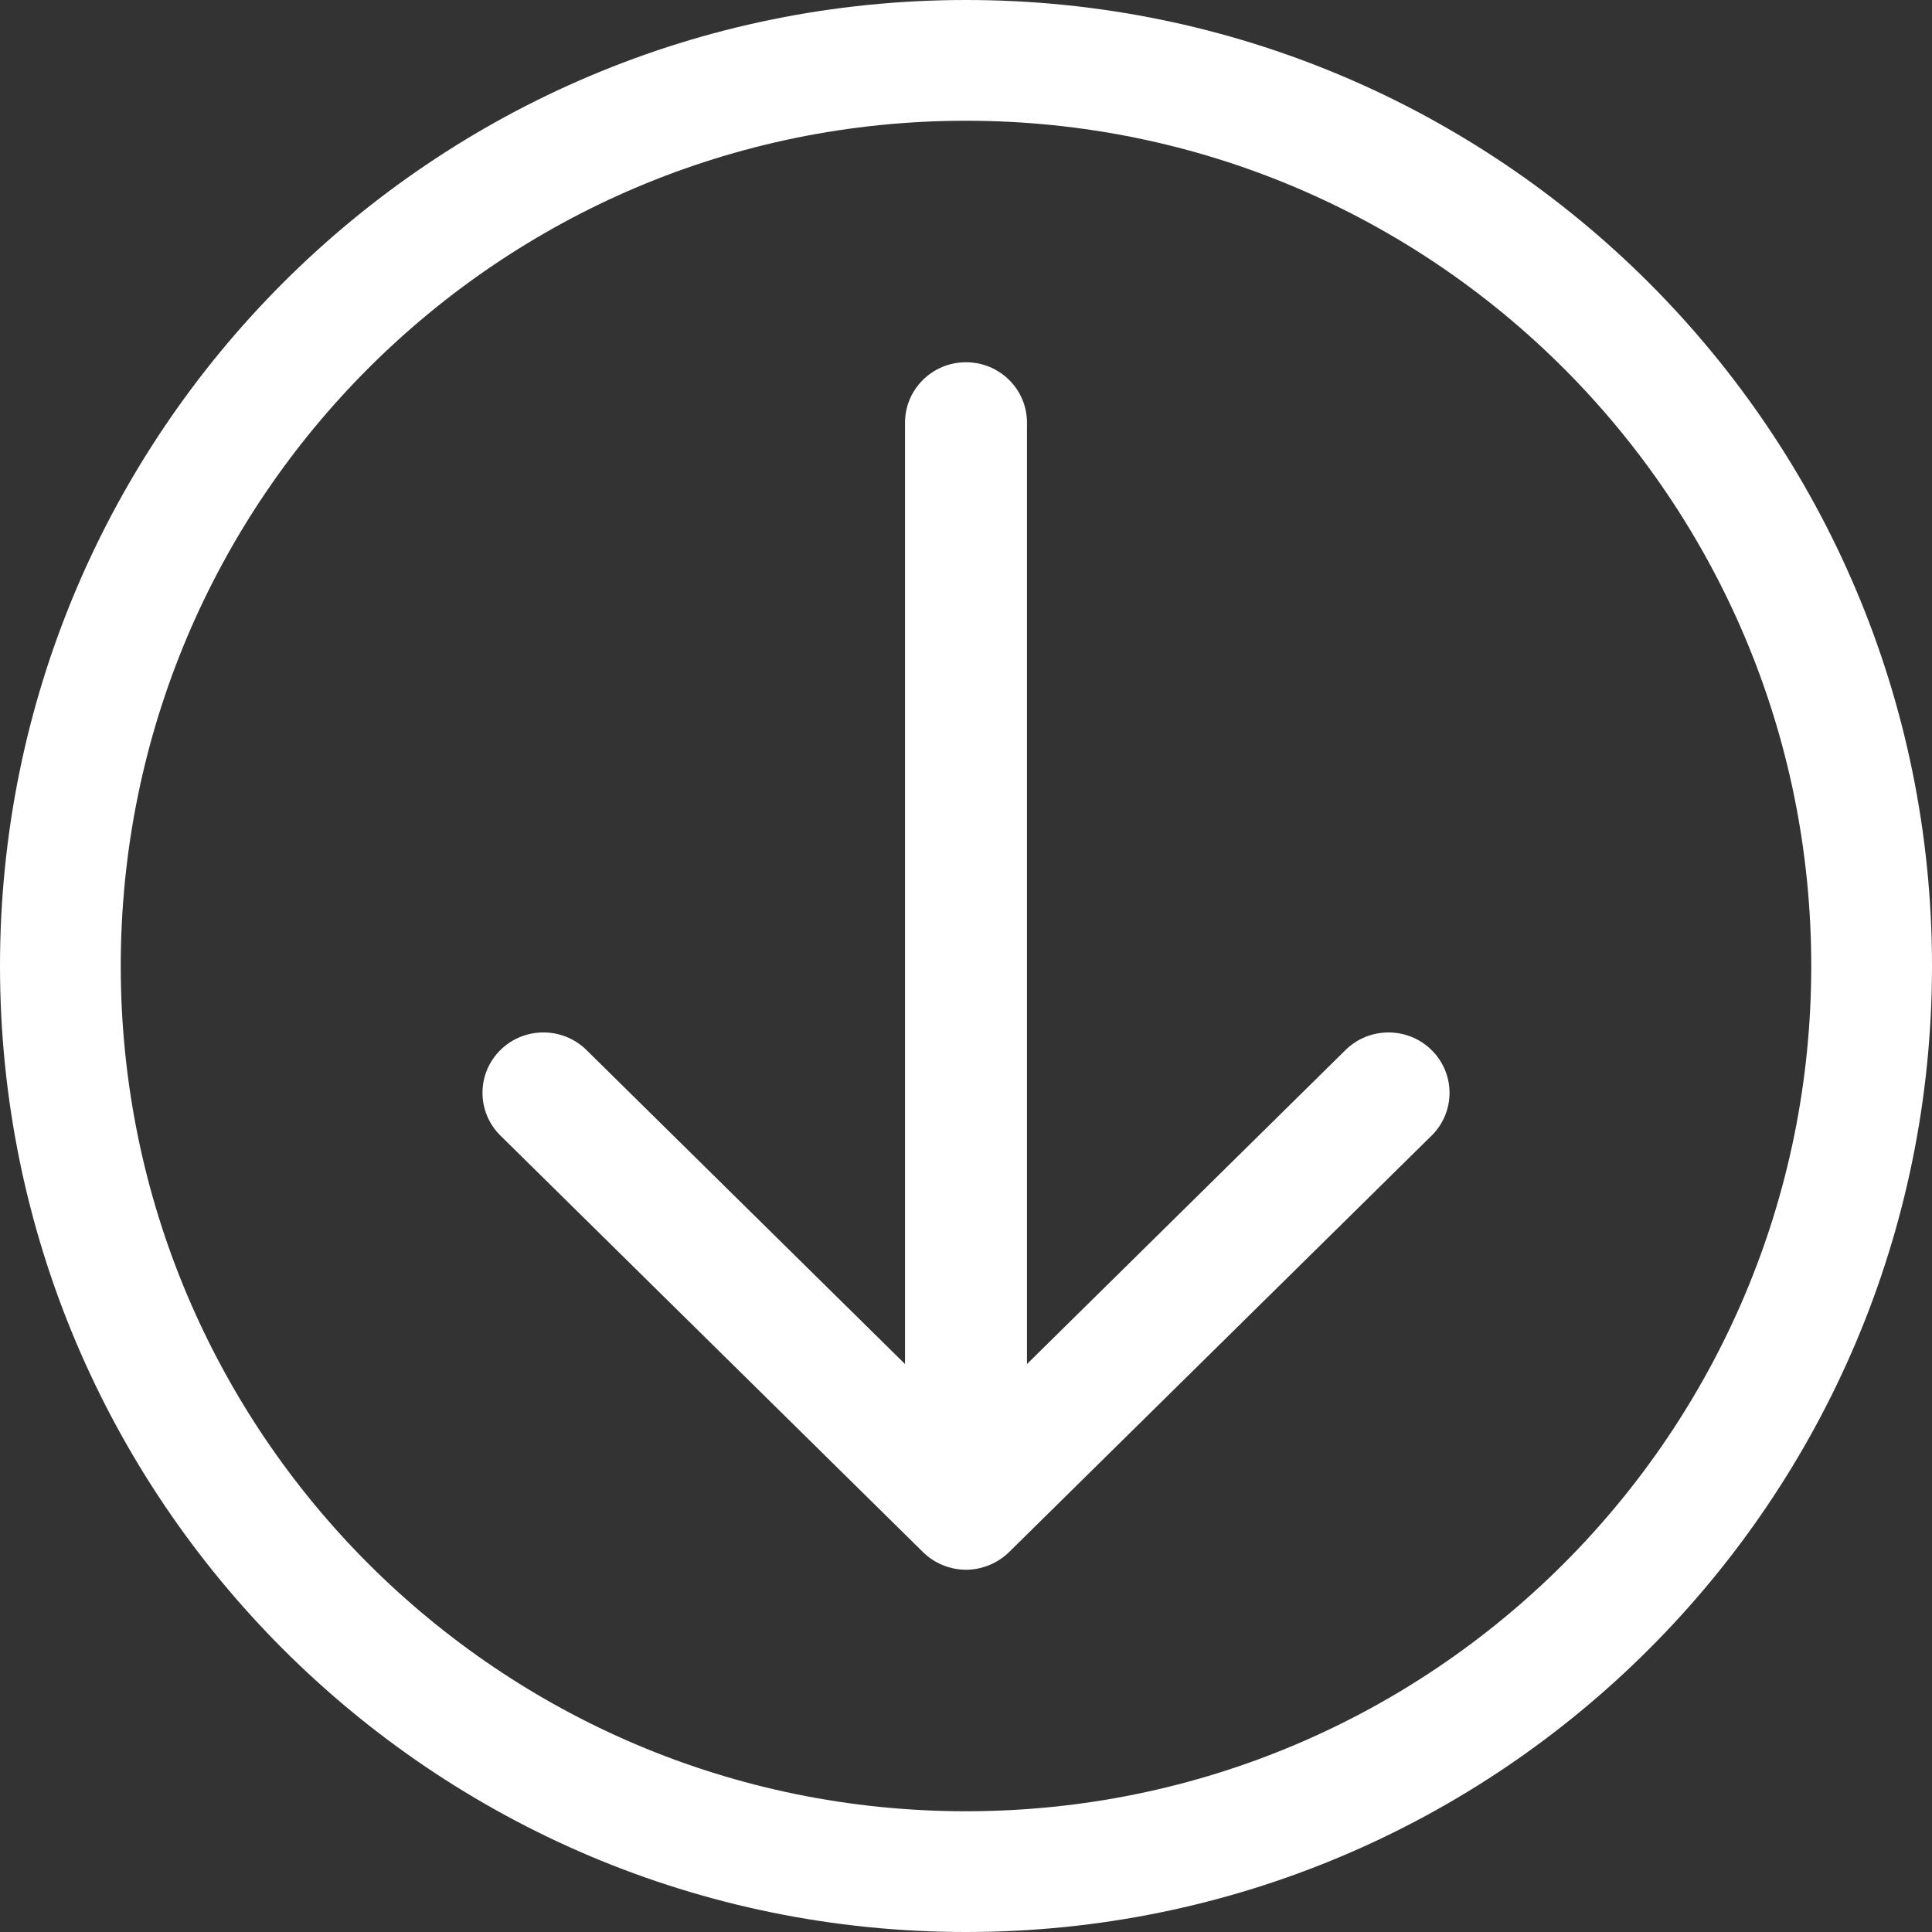 <svg width="32" height="32" xmlns="http://www.w3.org/2000/svg">

 <rect width="100%" height="100%" fill="#333333" stroke="none"/>

 <g>
  <title>background</title>
  <rect fill="none" id="canvas_background" height="402" width="582" y="-1" x="-1"/>
 </g>
 <g>
  <title>Layer 1</title>
  <path id="svg_1" fill="#ffffff" d="m16,0c-8.836,0 -16,7.163 -16,16c0,8.836 7.164,16 16,16c8.837,0 16,-7.164 16,-16c0,-8.837 -7.163,-16 -16,-16zm0,30c-7.732,0 -14,-6.268 -14,-14s6.268,-14 14,-14c7.732,0 14,6.268 14,14s-6.268,14 -14,14z"/>
  <path id="svg_2" fill="#ffffff" d="m22.285,17.393l-5.275,5.2l0,-15.593c0,-0.552 -0.452,-1 -1.01,-1c-0.558,0 -1.01,0.448 -1.01,1l0,15.593l-5.275,-5.2c-0.394,-0.39 -1.034,-0.39 -1.428,0c-0.394,0.391 -0.394,1.024 0,1.414l6.999,6.899c0.187,0.187 0.45,0.294 0.714,0.294c0.263,0 0.526,-0.108 0.714,-0.293l6.999,-6.899c0.395,-0.391 0.394,-1.024 0,-1.414c-0.394,-0.391 -1.034,-0.391 -1.428,-0.001z"/>
 </g>
</svg>